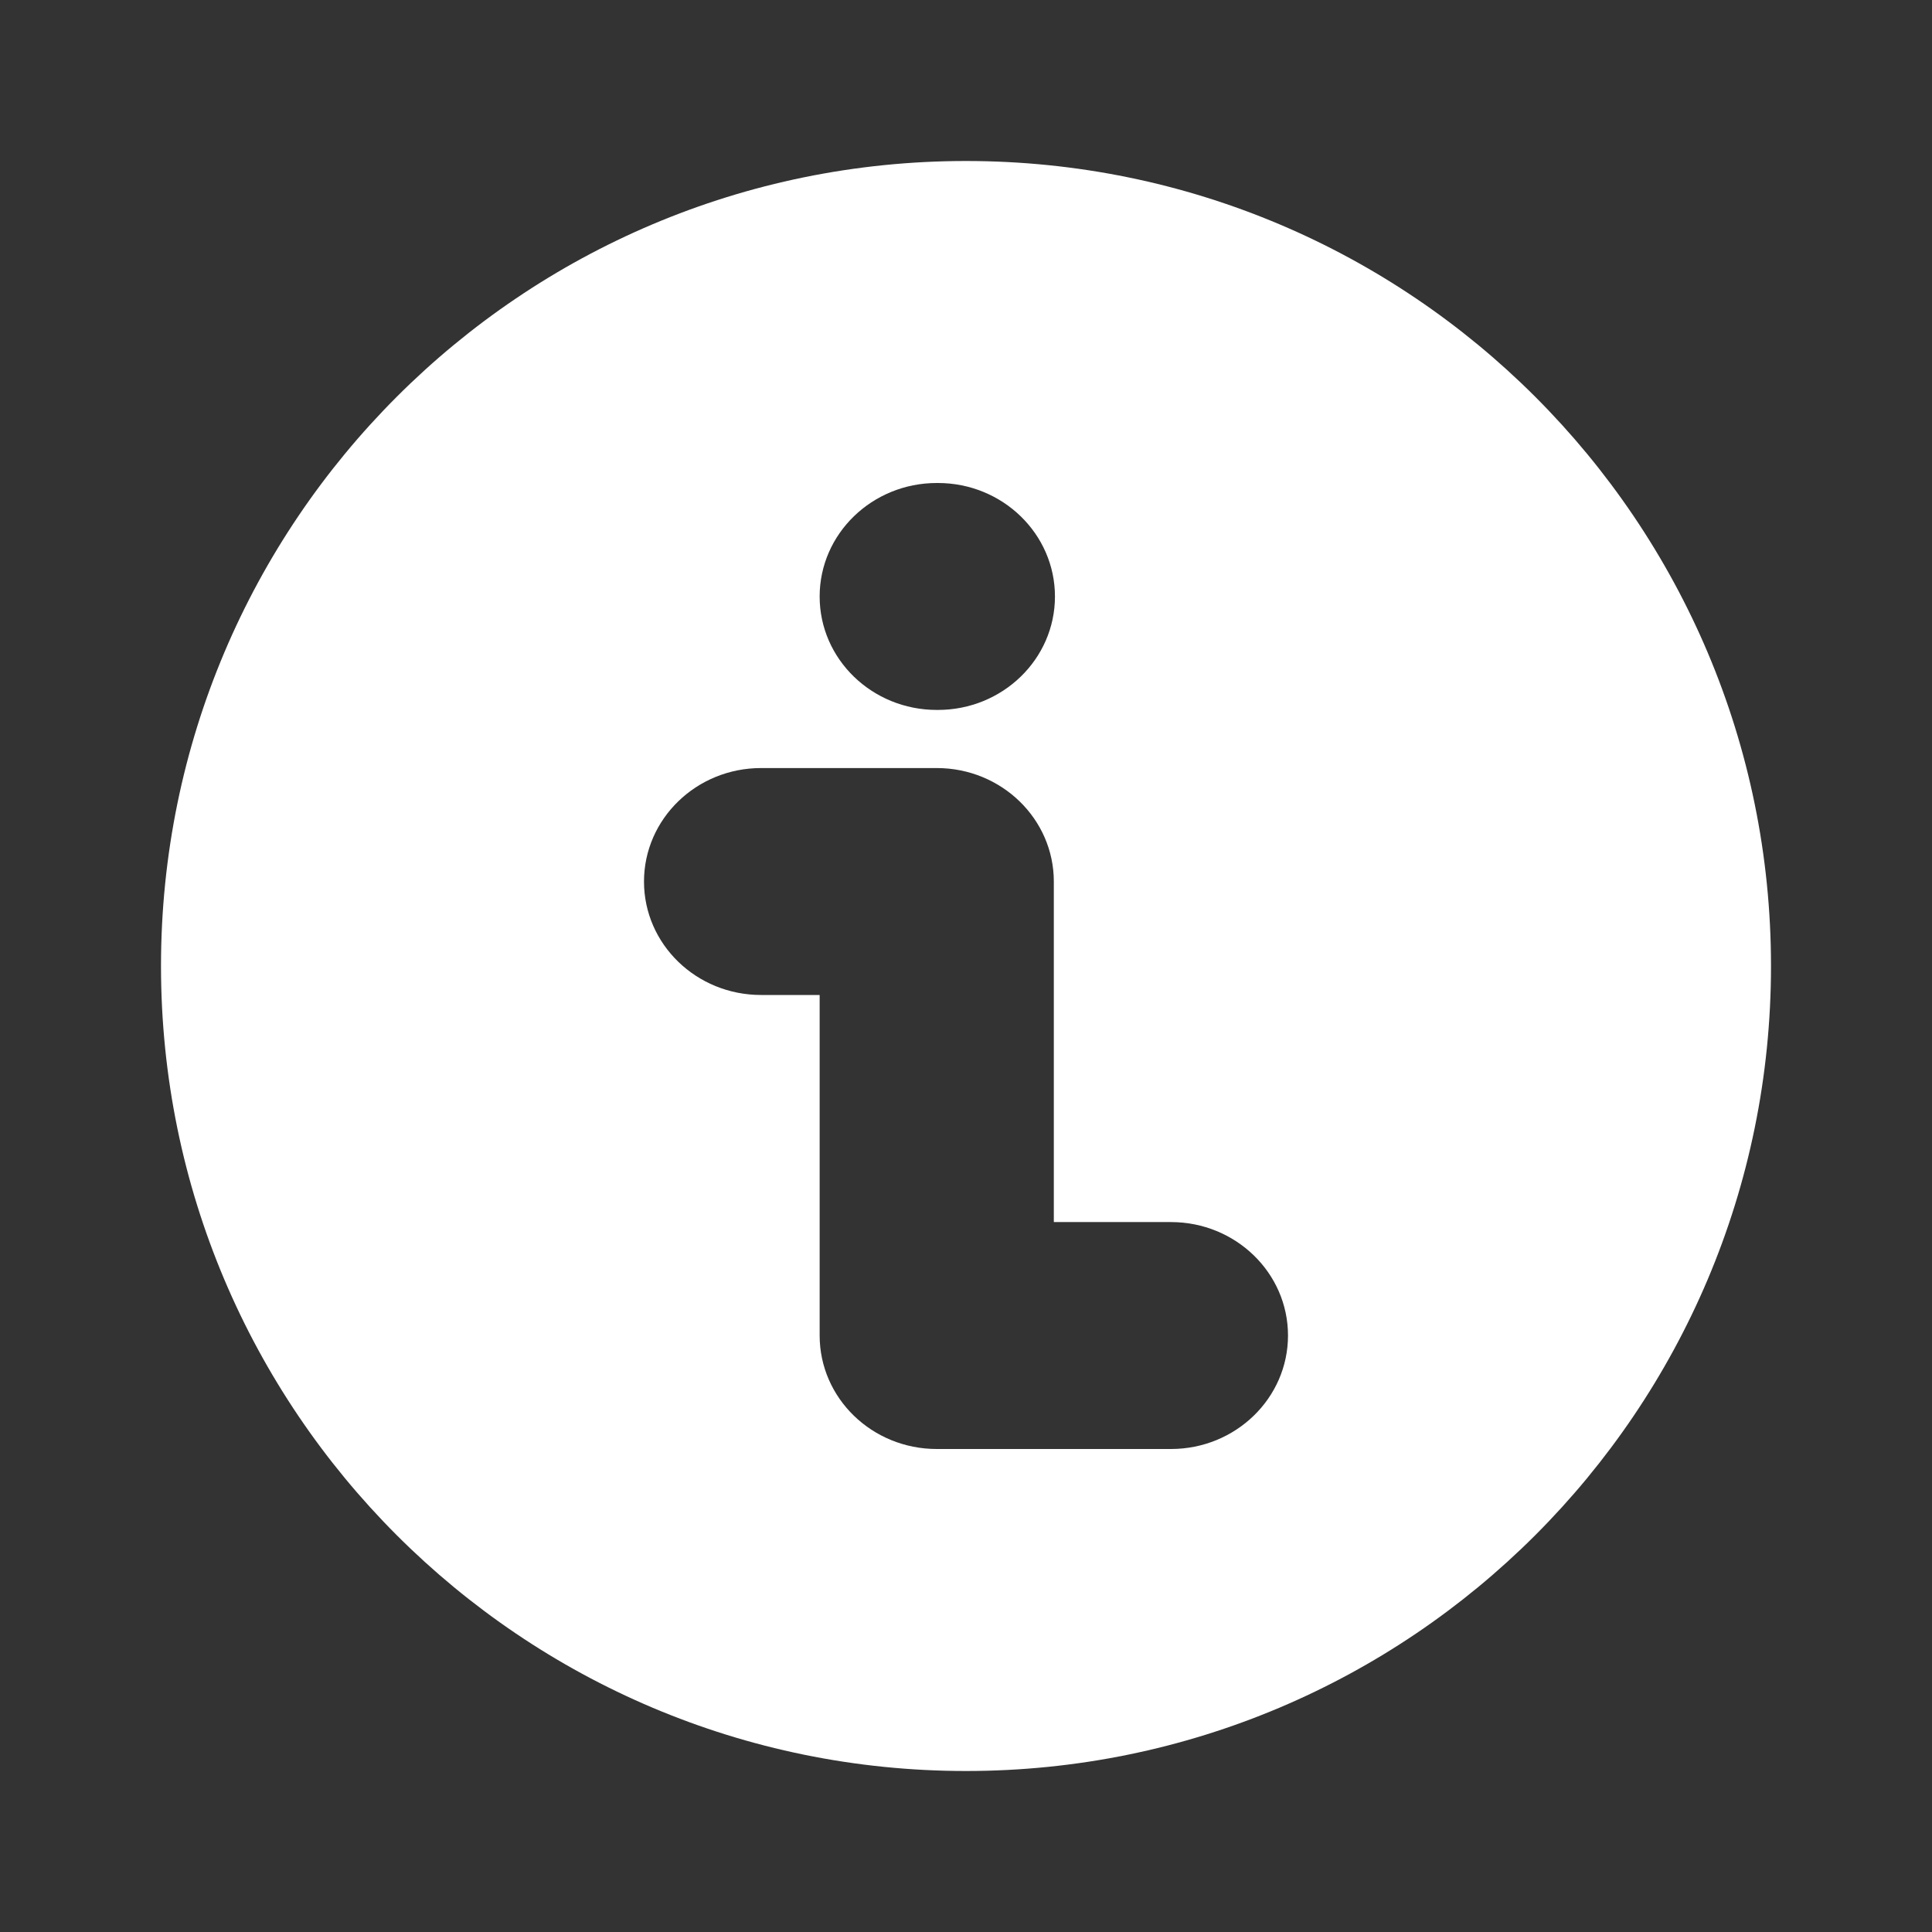 <svg width="24" height="24" viewBox="0 0 24 24" fill="none" xmlns="http://www.w3.org/2000/svg">
<rect x="0" y="0" width="24" height="24" fill="#333333" stroke="none"/>
<path d="M12 2C17.523 2 22 6.477 22 12C22 17.523 17.523 22 12 22C6.477 22 2 17.523 2 12C2 6.477 6.477 2 12 2ZM9.454 9.541C8.651 9.541 8 10.173 8 10.951C8 11.73 8.651 12.36 9.454 12.36H10.182V16.59C10.182 17.369 10.833 18 11.637 18H14.546C15.349 18 16 17.368 16 16.59C16 15.812 15.349 15.181 14.546 15.181H13.091V10.951C13.091 10.173 12.44 9.541 11.637 9.541H9.454ZM11.637 6C10.833 6 10.182 6.632 10.182 7.41C10.182 8.189 10.834 8.819 11.637 8.819H11.651C12.454 8.819 13.105 8.188 13.105 7.41C13.105 6.632 12.454 6 11.651 6H11.637Z" fill="white"/>
</svg>
